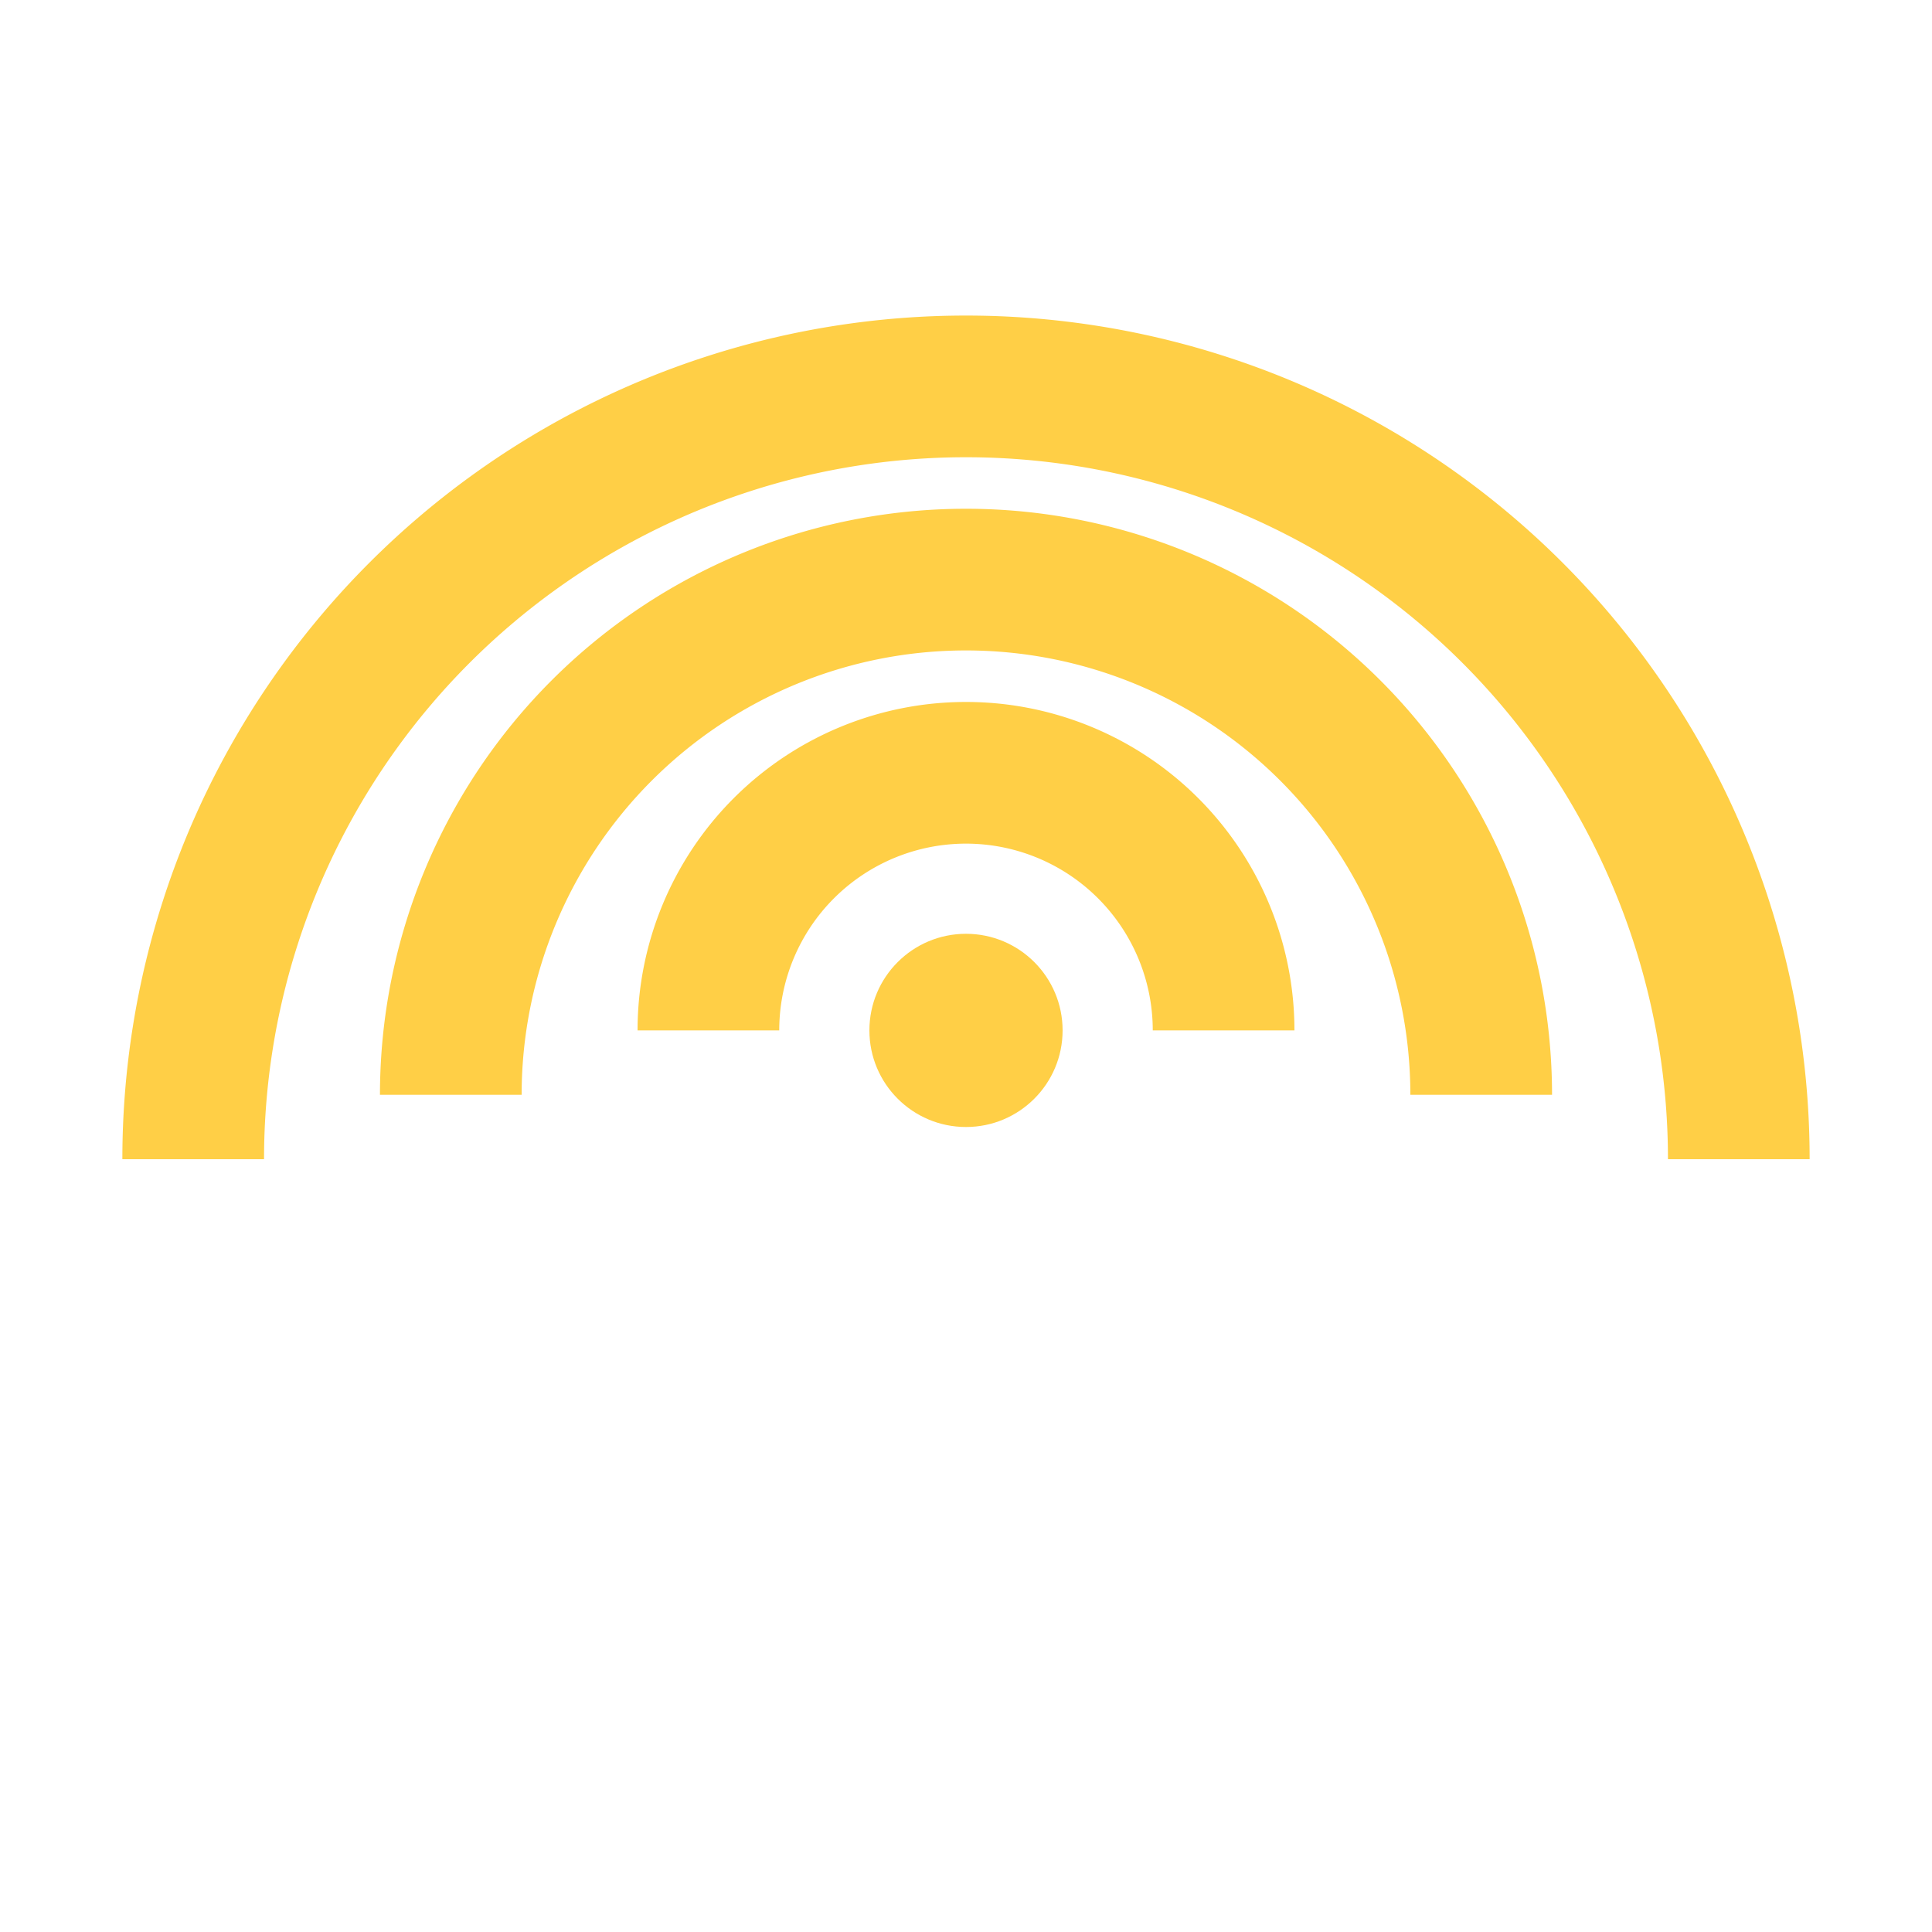 <?xml version="1.0" encoding="UTF-8" standalone="no"?>
<svg width="300" height="300" viewBox="0 0 300 300" xmlns="http://www.w3.org/2000/svg">
  
  <!-- Large arc (first “split”) -->
  <path
    d="M 30 180 
       A 120 120 0 0 1 270 180"
    fill="none"
    stroke="#ffcf46"
    stroke-width="22"
  />

  <!-- Medium arc (second “split”) -->
  <path
    d="M 70 170 
       A 80 80 0 0 1 230 170"
    fill="none"
    stroke="#ffcf46"
    stroke-width="22"
  />

  <!-- Small arc (third “split”) -->
  <path
    d="M 110 160 
       A 40 40 0 0 1 190 160"
    fill="none"
    stroke="#ffcf46"
    stroke-width="22"
  />

  <!-- Central “found” point -->
  <circle cx="150" cy="160" r="15" fill="#ffcf46" />
</svg>
